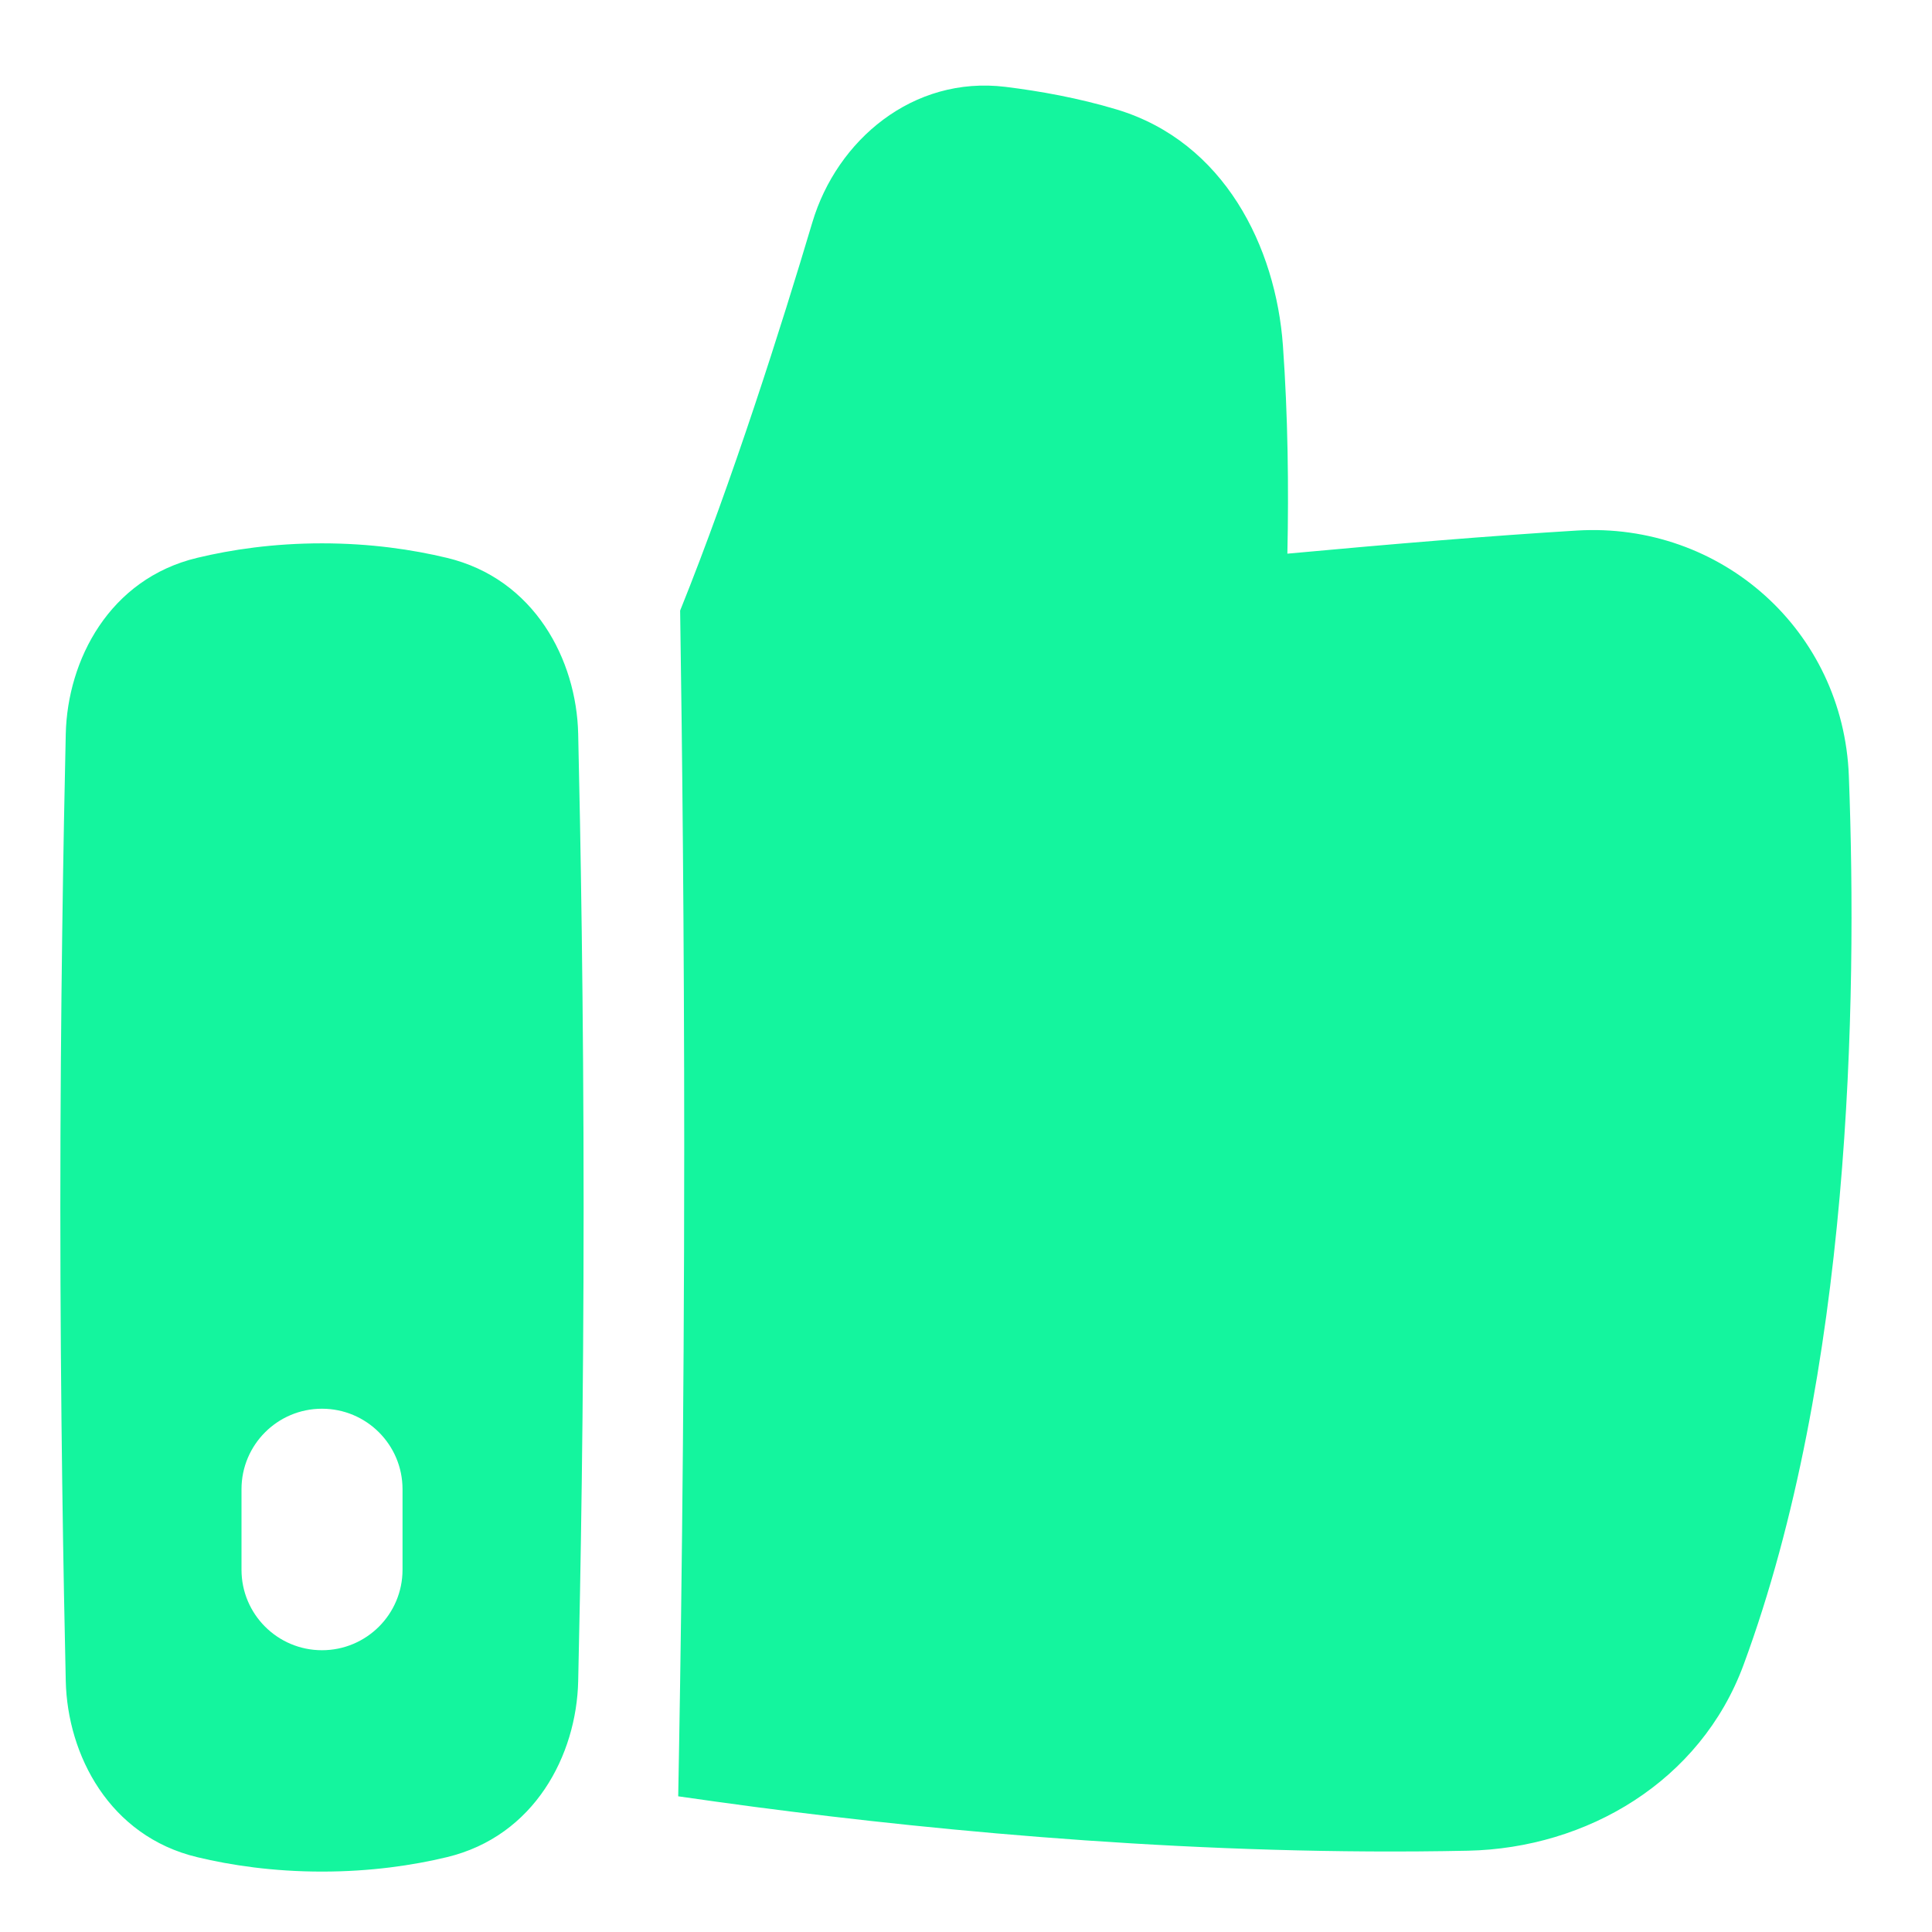 <svg width="26" height="26" viewBox="0 0 26 26" fill="none" xmlns="http://www.w3.org/2000/svg">
<path fill-rule="evenodd" clip-rule="evenodd" d="M9.208 15.437C9.208 12.574 9.18 10.011 9.153 8.217C9.857 6.47 10.518 4.382 10.933 2.99C11.262 1.889 12.283 1.016 13.532 1.169C13.994 1.226 14.515 1.319 15.03 1.474C16.478 1.911 17.17 3.325 17.265 4.651C17.333 5.602 17.344 6.564 17.325 7.451C18.755 7.319 20.038 7.212 21.219 7.14C23.163 7.022 24.806 8.486 24.881 10.441C24.997 13.506 24.907 18.495 23.464 22.405C22.884 23.975 21.354 24.872 19.756 24.906C16.224 24.98 12.748 24.657 10.16 24.317C9.798 24.269 9.453 24.221 9.127 24.174C9.158 22.533 9.208 19.251 9.208 15.437ZM4.333 25.187C3.678 25.187 3.112 25.103 2.654 24.993C1.471 24.71 0.908 23.617 0.885 22.624C0.855 21.283 0.812 18.939 0.812 16.25C0.812 13.561 0.855 11.217 0.885 9.876C0.908 8.883 1.471 7.79 2.654 7.507C3.112 7.397 3.678 7.312 4.333 7.312C4.989 7.312 5.555 7.397 6.013 7.507C7.195 7.79 7.759 8.883 7.781 9.876C7.812 11.217 7.854 13.561 7.854 16.25C7.854 18.939 7.812 21.283 7.781 22.624C7.759 23.617 7.195 24.71 6.013 24.993C5.555 25.103 4.989 25.187 4.333 25.187ZM4.333 18.958C4.932 18.958 5.417 19.443 5.417 20.041V21.125C5.417 21.723 4.932 22.208 4.333 22.208C3.735 22.208 3.25 21.723 3.25 21.125V20.041C3.25 19.443 3.735 18.958 4.333 18.958Z" fill="url(#paint0_linear_18_2035)"/>
<defs>
<linearGradient id="paint0_linear_18_2035" x1="23.248" y1="25.999" x2="4.8" y2="10.2" gradientUnits="userSpaceOnUse">
<stop stop-color="rgb(20, 245, 158)"/>
<stop offset="1" stop-color="rgb(20, 245, 158)"/>
</linearGradient>
</defs>
</svg>
